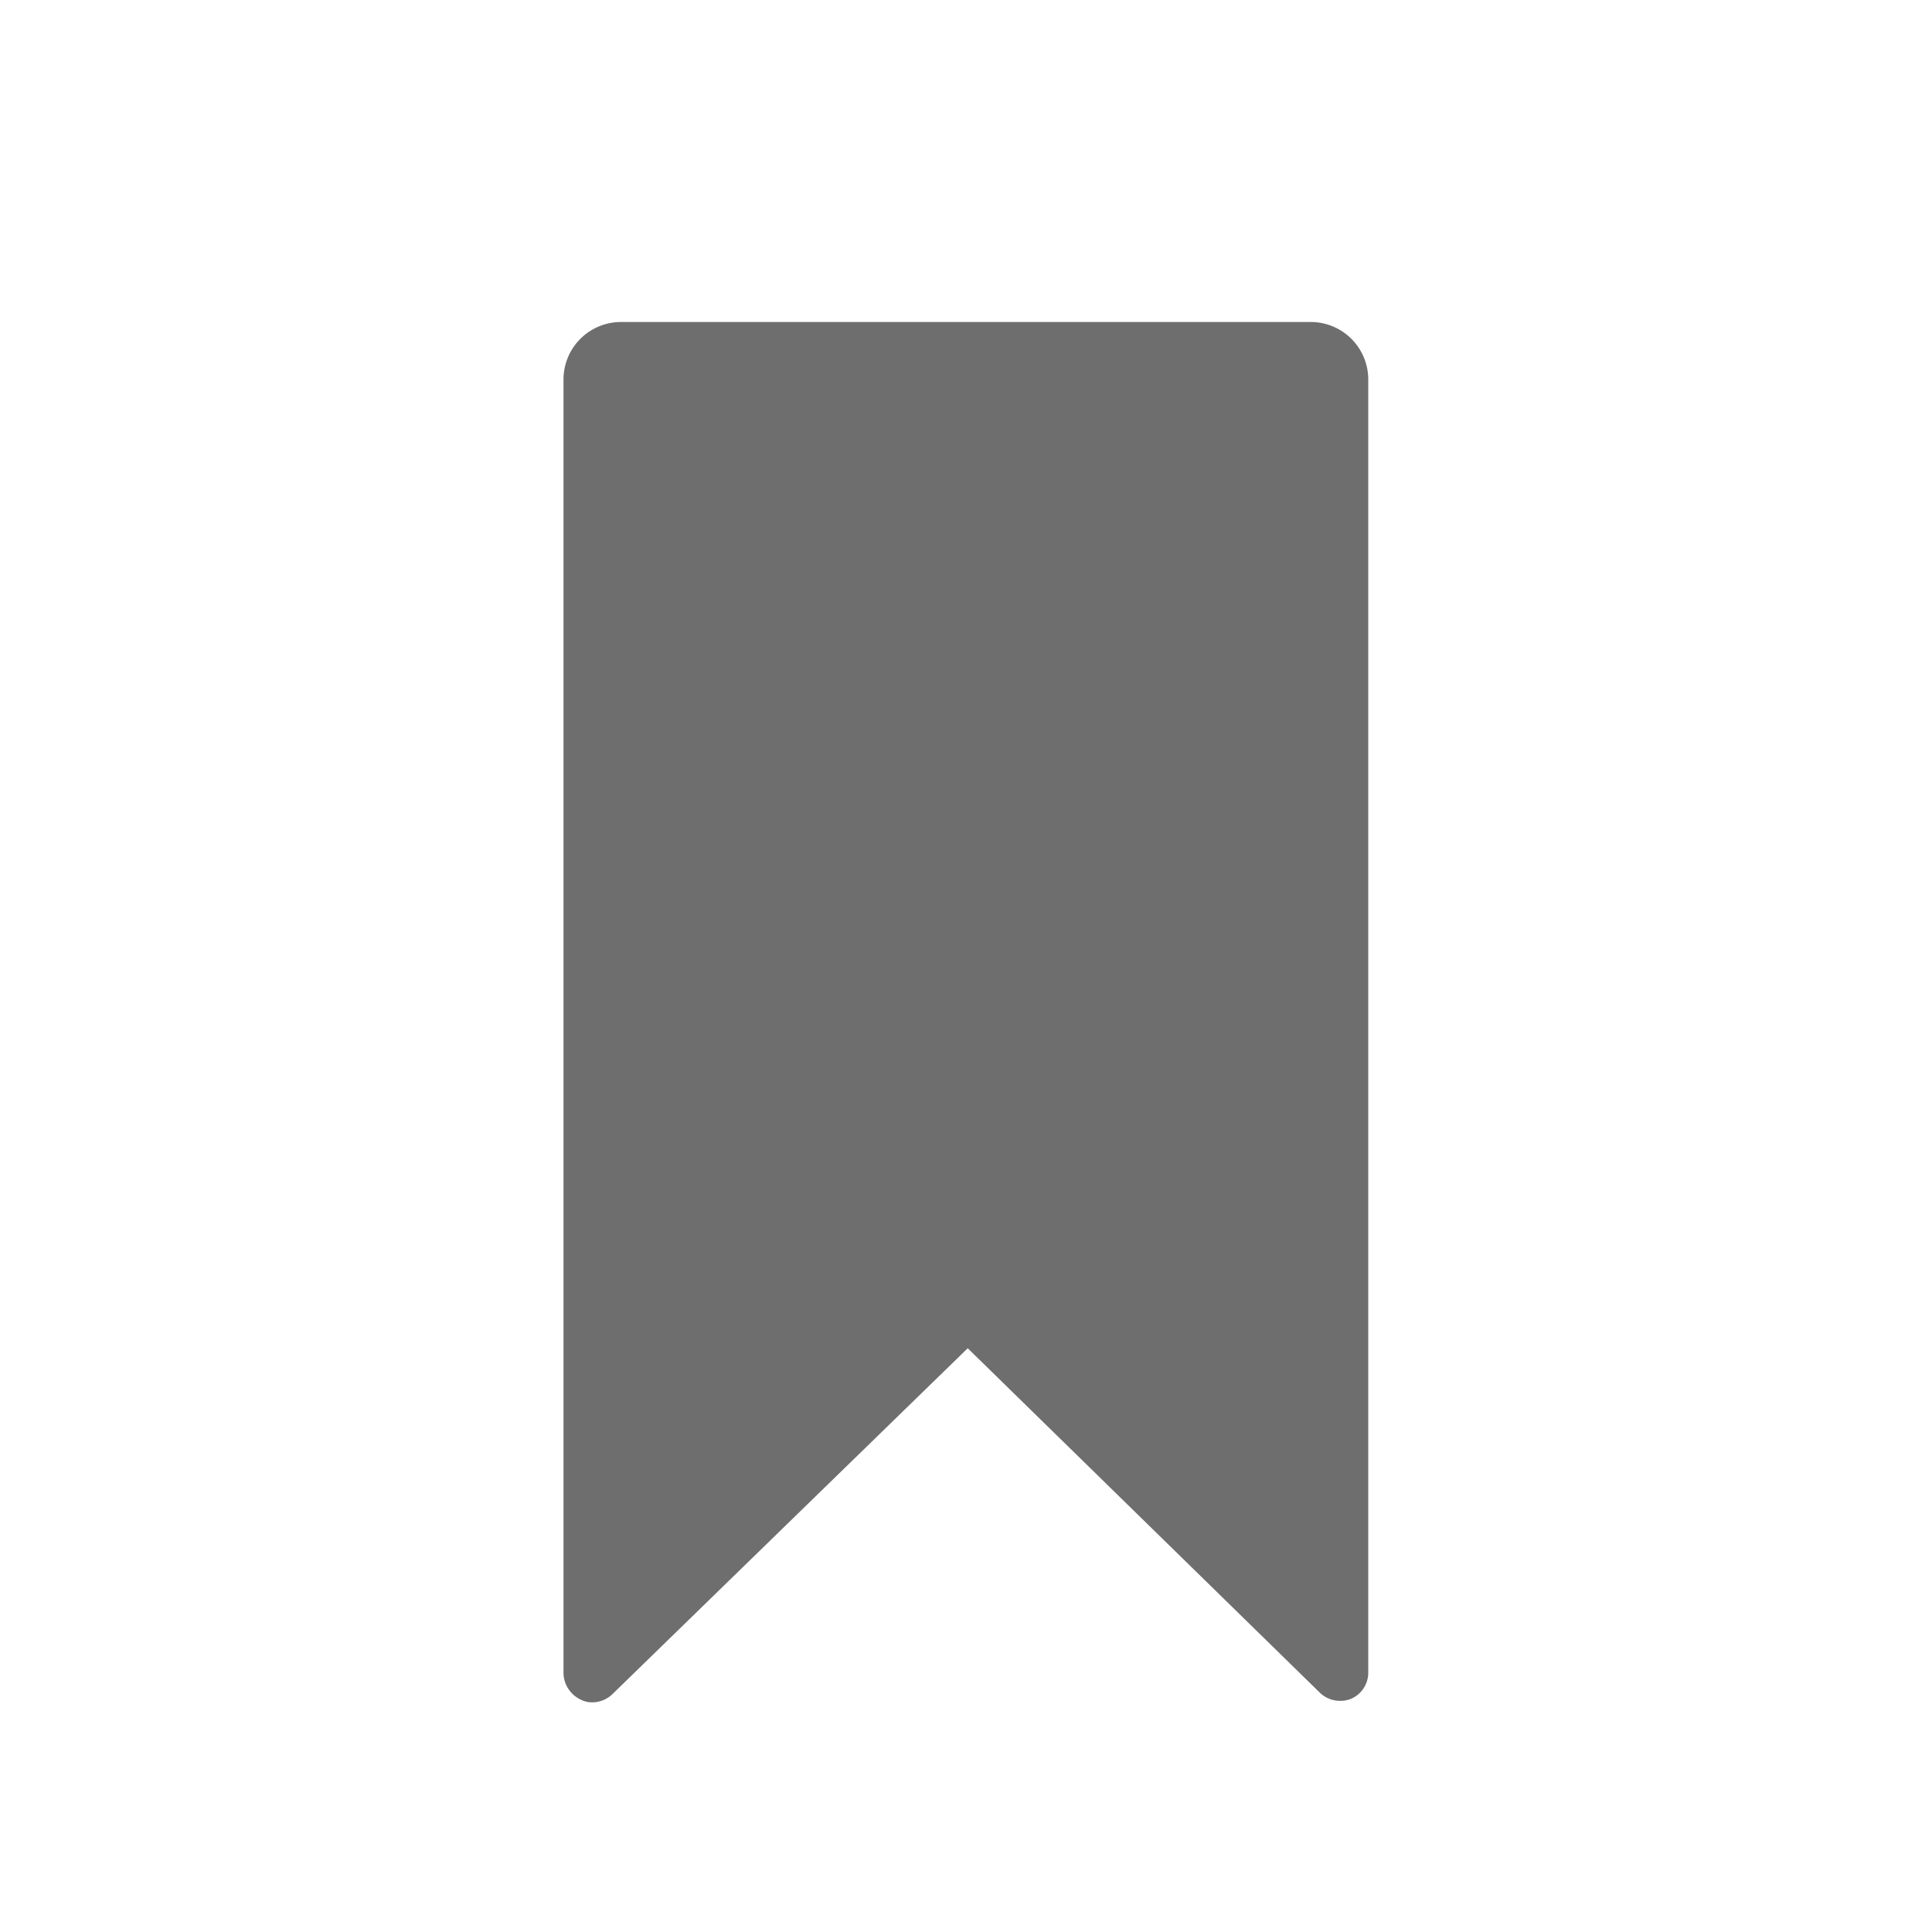 <svg xmlns="http://www.w3.org/2000/svg" width="48" height="48" viewBox="0 0 48 48"><path d="M32.571 8H15.429A1.429 1.429 0 0014 9.429V41.58a.747.747 0 00.437.651.592.592 0 00.286.063.725.725 0 00.5-.211l8.82-8.586 8.745 8.554a.719.719 0 00.5.206.7.7 0 00.286-.054.707.707 0 00.42-.649V9.429A1.429 1.429 0 0032.571 8z" fill="#6e6e6e"/></svg>